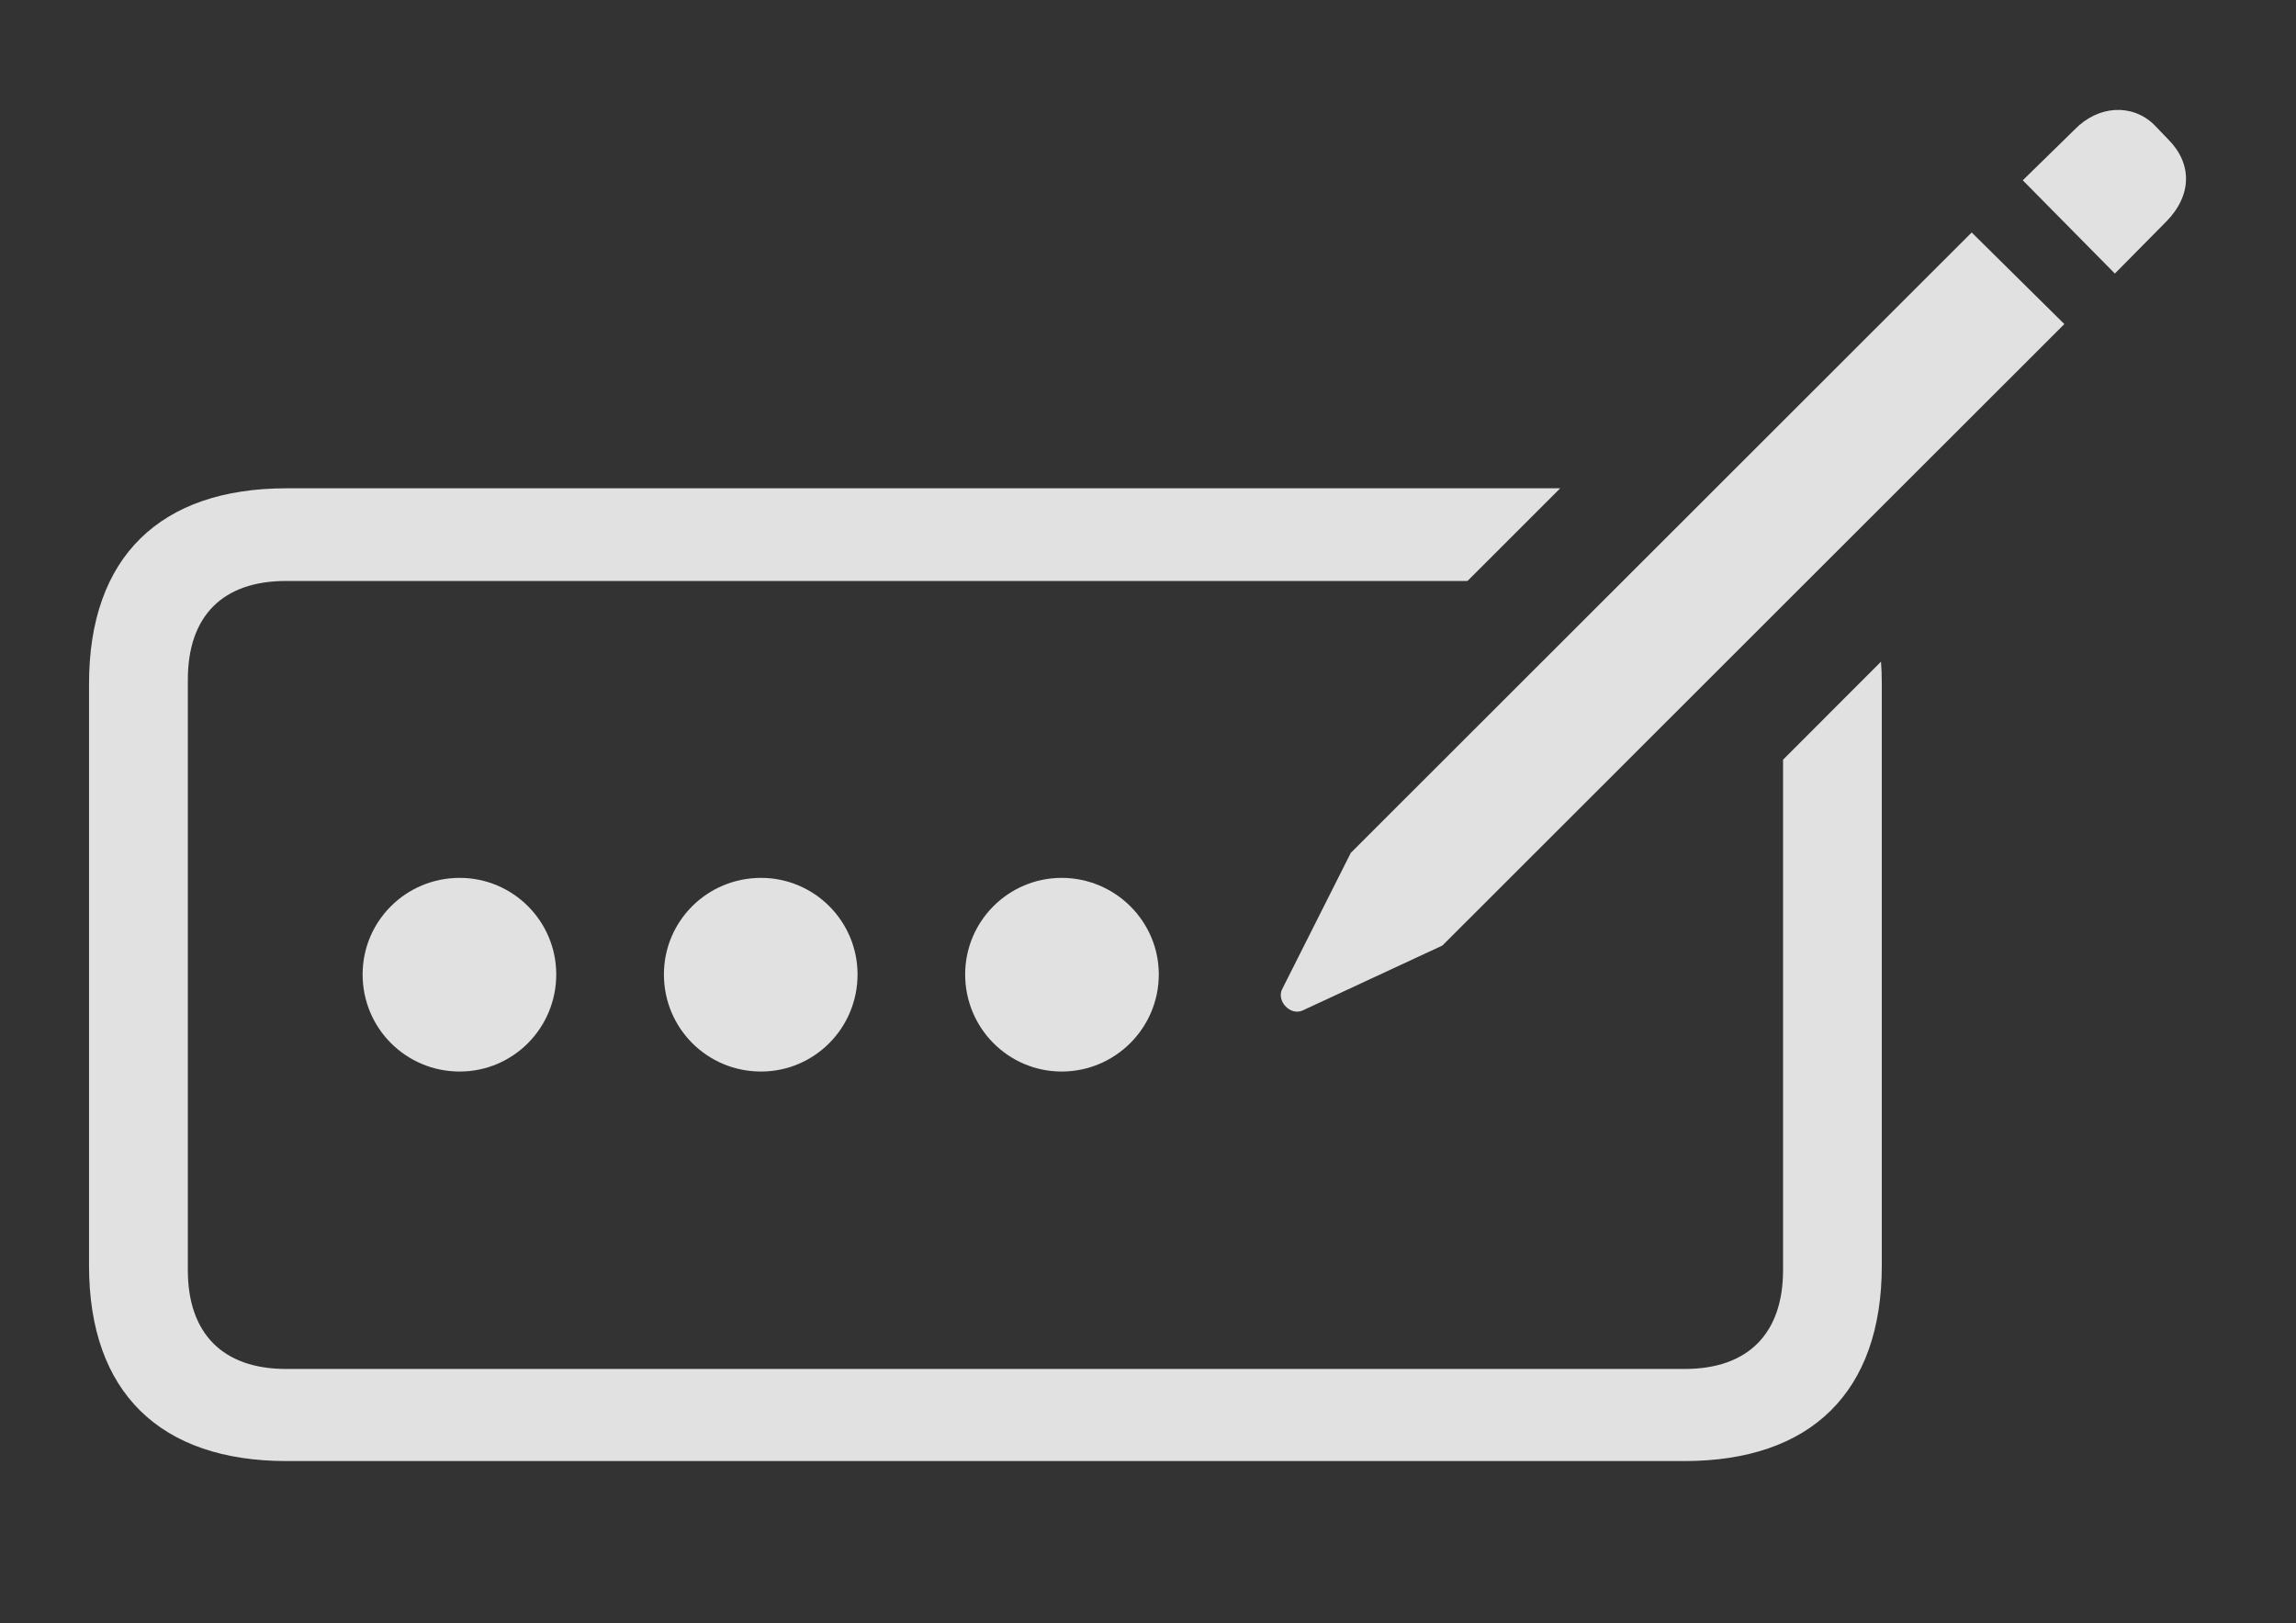 <?xml version="1.0" encoding="UTF-8"?>
<!--Generator: Apple Native CoreSVG 326-->
<!DOCTYPE svg
PUBLIC "-//W3C//DTD SVG 1.1//EN"
       "http://www.w3.org/Graphics/SVG/1.1/DTD/svg11.dtd">
<svg version="1.1" xmlns="http://www.w3.org/2000/svg" xmlns:xlink="http://www.w3.org/1999/xlink" viewBox="0 0 40.41 28.563">
 <rect x="0" y="0" width="40.41" height="28.563" fill="#333333" stroke="none"/>
 <g>
  <rect height="28.563" opacity="0" width="40.41" x="0" y="0"/>
  <path d="M25.828 10.224L5.034 10.224C3.921 10.224 3.306 10.839 3.306 11.962L3.306 22.353C3.306 23.466 3.921 24.091 5.034 24.091L29.653 24.091C30.767 24.091 31.382 23.466 31.382 22.353L31.382 13.369L33.106 11.644C33.116 11.769 33.12 11.898 33.12 12.031L33.12 22.275C33.12 24.501 31.87 25.712 29.644 25.712L5.044 25.712C2.817 25.712 1.567 24.501 1.567 22.275L1.567 12.031C1.567 9.804 2.817 8.593 5.044 8.593L27.46 8.593Z" fill="white" fill-opacity="0.85"/>
  <path d="M22.925 17.783L25.386 16.64L36.333 5.703L34.702 4.091L23.774 15.009L22.564 17.412C22.466 17.617 22.71 17.88 22.925 17.783ZM37.222 4.814L38.13 3.896C38.579 3.437 38.589 2.88 38.159 2.451L37.915 2.197C37.524 1.816 36.929 1.855 36.519 2.275L35.601 3.173Z" fill="white" fill-opacity="0.85"/>
  <path d="M18.686 18.857C19.624 18.857 20.395 18.095 20.395 17.148C20.395 16.21 19.624 15.449 18.686 15.449C17.749 15.449 16.987 16.21 16.987 17.148C16.987 18.095 17.749 18.857 18.686 18.857Z" fill="white" fill-opacity="0.85"/>
  <path d="M13.394 18.857C14.331 18.857 15.093 18.095 15.093 17.148C15.093 16.21 14.331 15.449 13.394 15.449C12.446 15.449 11.685 16.21 11.685 17.148C11.685 18.095 12.446 18.857 13.394 18.857Z" fill="white" fill-opacity="0.85"/>
  <path d="M8.091 18.857C9.028 18.857 9.79 18.095 9.79 17.148C9.79 16.21 9.028 15.449 8.091 15.449C7.144 15.449 6.382 16.21 6.382 17.148C6.382 18.095 7.144 18.857 8.091 18.857Z" fill="white" fill-opacity="0.85"/>
 </g>
</svg>
